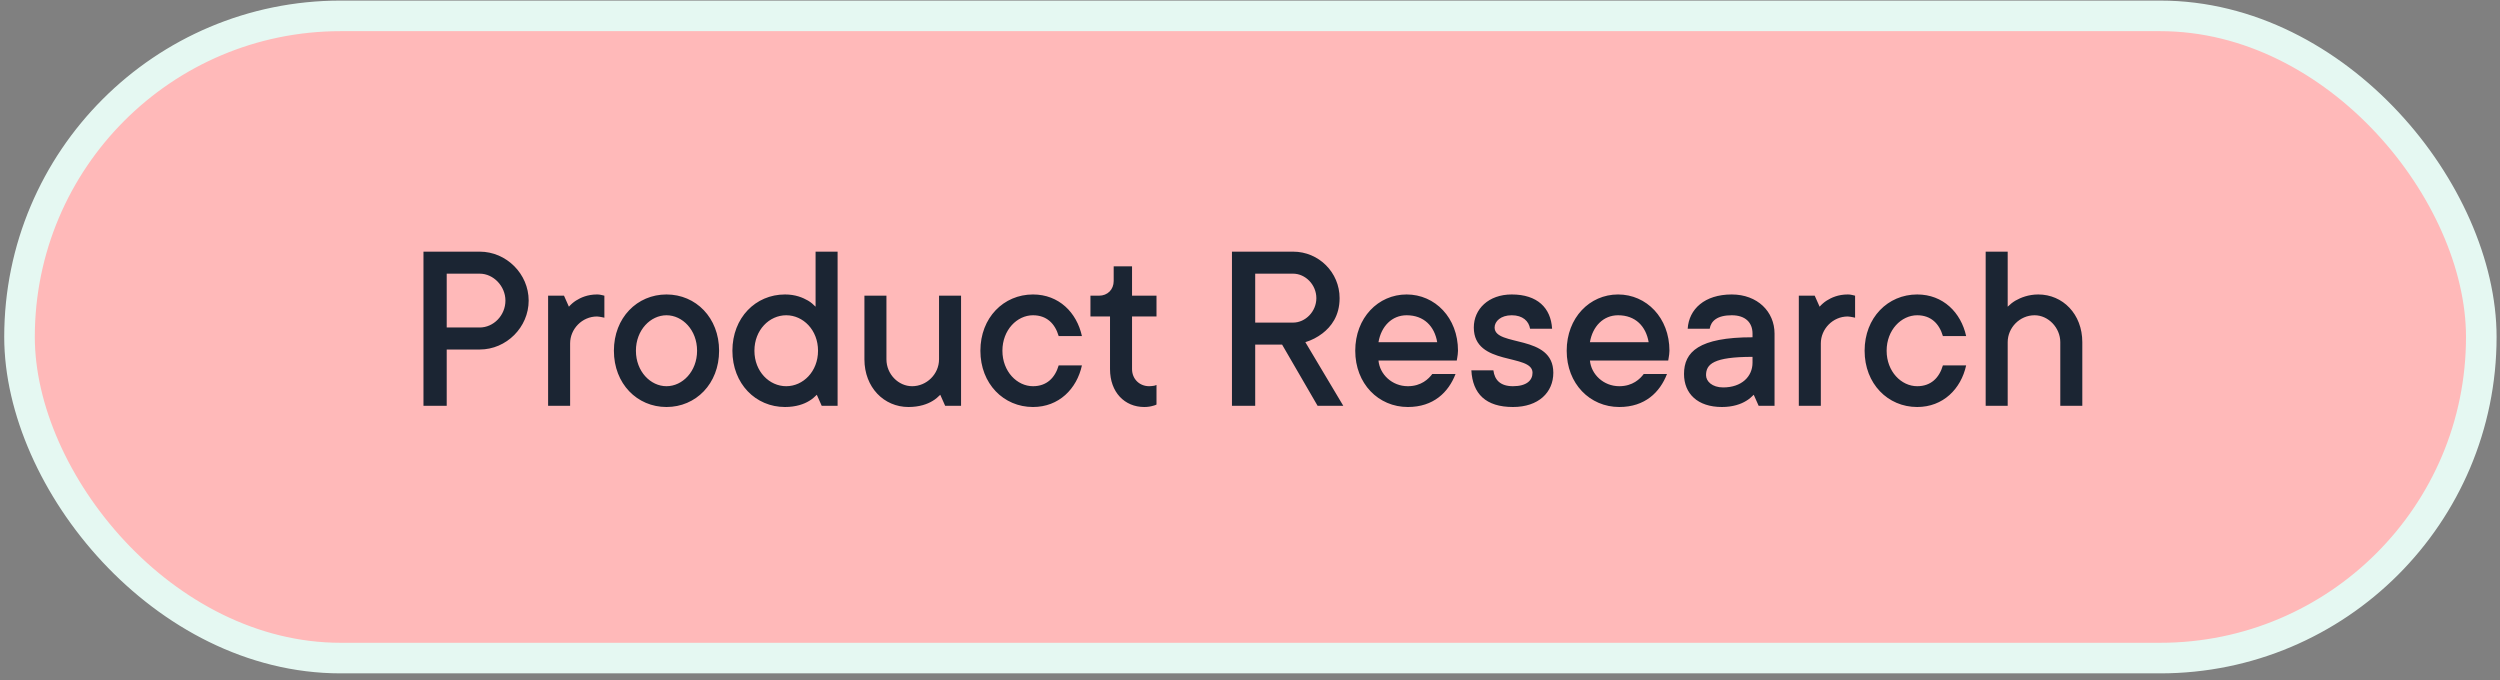 <svg width="327" height="89" viewBox="0 0 327 89" fill="none" xmlns="http://www.w3.org/2000/svg">
<rect x="0" y="0" width="327" height="89" fill="#808080" stroke="none"/>
<rect x="2.553" y="2.076" width="322" height="84" rx="42" fill="#FFB9B9"/>
<rect x="2.553" y="2.076" width="322" height="84" rx="42" stroke="#E5F8F2" stroke-width="4"/>
<path d="M55.39 53.076V32.916H62.75C66.238 32.916 69.15 35.828 69.15 39.316C69.15 42.804 66.238 45.716 62.75 45.716H58.43V53.076H55.39ZM58.43 42.836H62.75C64.542 42.836 66.11 41.268 66.11 39.316C66.11 37.428 64.542 35.796 62.75 35.796H58.43V42.836ZM71.692 53.076V38.676H73.772L74.412 40.116C74.668 39.828 74.987 39.54 75.34 39.316C75.948 38.932 76.844 38.516 78.091 38.516C78.444 38.516 78.635 38.58 78.796 38.612L79.052 38.676V41.556L78.763 41.492C78.54 41.46 78.316 41.396 78.091 41.396C76.139 41.396 74.572 43.028 74.572 44.916V53.076H71.692ZM87.178 50.516C89.258 50.516 91.178 48.596 91.178 45.876C91.178 43.156 89.258 41.236 87.178 41.236C85.098 41.236 83.178 43.156 83.178 45.876C83.178 48.596 85.098 50.516 87.178 50.516ZM87.178 53.236C83.338 53.236 80.298 50.196 80.298 45.876C80.298 41.556 83.338 38.516 87.178 38.516C91.018 38.516 94.058 41.556 94.058 45.876C94.058 50.196 91.018 53.236 87.178 53.236ZM107.478 53.076L106.838 51.636C106.55 51.924 106.23 52.212 105.846 52.436C105.174 52.852 104.118 53.236 102.678 53.236C98.838 53.236 95.798 50.196 95.798 45.876C95.798 41.556 98.838 38.516 102.678 38.516C104.054 38.516 105.014 38.932 105.686 39.316C106.07 39.54 106.39 39.828 106.678 40.116V32.916H109.558V53.076H107.478ZM102.838 50.516C105.046 50.516 106.998 48.596 106.998 45.876C106.998 43.156 105.046 41.236 102.838 41.236C100.63 41.236 98.678 43.156 98.678 45.876C98.678 48.596 100.63 50.516 102.838 50.516ZM113.066 46.996V38.676H115.946V46.996C115.946 48.948 117.514 50.516 119.306 50.516C121.194 50.516 122.826 48.948 122.826 46.996V38.676H125.706V53.076H123.626L122.986 51.636C122.698 51.924 122.378 52.212 121.994 52.436C121.322 52.852 120.266 53.236 118.826 53.236C115.626 53.236 113.066 50.676 113.066 46.996ZM138.475 47.796H141.515C140.843 50.868 138.507 53.236 135.115 53.236C131.275 53.236 128.235 50.196 128.235 45.876C128.235 41.556 131.275 38.516 135.115 38.516C138.507 38.516 140.843 40.884 141.515 43.956H138.475C137.995 42.324 136.907 41.236 135.115 41.236C133.035 41.236 131.115 43.156 131.115 45.876C131.115 48.596 133.035 50.516 135.115 50.516C136.907 50.516 137.995 49.428 138.475 47.796ZM145.19 48.276V41.396H142.63V38.676H143.75C144.87 38.676 145.67 37.876 145.67 36.756V34.836H148.07V38.676H151.27V41.396L148.07 41.396V48.276C148.07 49.556 149.03 50.516 150.31 50.516C150.534 50.516 150.758 50.484 150.982 50.452L151.27 50.356V52.916C151.142 52.98 150.982 53.044 150.822 53.076C150.502 53.172 150.118 53.236 149.67 53.236C147.11 53.236 145.19 51.316 145.19 48.276ZM161.14 53.076V32.916H169.14C172.5 32.916 175.22 35.636 175.22 38.996C175.22 41.332 174.1 42.74 172.98 43.604C172.308 44.116 171.572 44.5 170.74 44.756L175.7 53.076H172.34L167.7 45.076H164.18V53.076H161.14ZM164.18 42.196H169.14C170.74 42.196 172.18 40.756 172.18 38.996C172.18 37.236 170.74 35.796 169.14 35.796H164.18V42.196ZM187.346 48.916H190.386C189.458 51.316 187.506 53.236 184.146 53.236C180.306 53.236 177.266 50.196 177.266 45.876C177.266 41.556 180.274 38.516 183.986 38.516C187.698 38.516 190.706 41.556 190.706 45.876C190.706 46.228 190.642 46.548 190.61 46.772L190.546 47.156H180.306C180.466 48.948 182.066 50.516 184.146 50.516C185.906 50.516 186.866 49.556 187.346 48.916ZM180.306 44.756H187.986C187.634 42.676 186.258 41.236 183.986 41.236C182.066 41.236 180.658 42.676 180.306 44.756ZM192.454 48.436H195.334C195.494 49.716 196.262 50.516 197.894 50.516C199.686 50.516 200.454 49.748 200.454 48.756C200.454 46.196 192.774 47.924 192.774 42.836C192.774 40.436 194.694 38.516 197.734 38.516C201.094 38.516 202.854 40.276 203.014 42.996H200.134C199.974 42.004 199.174 41.236 197.734 41.236C196.294 41.236 195.494 42.036 195.494 42.836C195.494 45.396 203.174 43.668 203.174 48.756C203.174 51.316 201.254 53.236 197.894 53.236C194.342 53.236 192.614 51.508 192.454 48.436ZM215.003 48.916H218.043C217.115 51.316 215.163 53.236 211.803 53.236C207.963 53.236 204.923 50.196 204.923 45.876C204.923 41.556 207.931 38.516 211.643 38.516C215.355 38.516 218.363 41.556 218.363 45.876C218.363 46.228 218.299 46.548 218.267 46.772L218.203 47.156L207.963 47.156C208.123 48.948 209.723 50.516 211.803 50.516C213.563 50.516 214.523 49.556 215.003 48.916ZM207.963 44.756L215.643 44.756C215.291 42.676 213.915 41.236 211.643 41.236C209.723 41.236 208.315 42.676 207.963 44.756ZM230.03 53.076L229.39 51.636C229.102 51.924 228.782 52.212 228.398 52.436C227.726 52.852 226.67 53.236 225.23 53.236C222.03 53.236 220.27 51.476 220.27 48.916C220.27 46.036 222.19 44.116 229.23 44.116V43.636C229.23 42.196 228.302 41.236 226.51 41.236C224.59 41.236 223.79 42.004 223.63 42.996H220.75C220.91 40.436 222.958 38.516 226.51 38.516C229.87 38.516 232.11 40.756 232.11 43.636V53.076H230.03ZM229.23 47.444V46.676C224.11 46.676 223.15 47.636 223.15 49.076C223.15 49.876 223.95 50.676 225.39 50.676C227.822 50.676 229.23 49.236 229.23 47.444ZM235.285 53.076V38.676H237.365L238.005 40.116C238.261 39.828 238.581 39.54 238.933 39.316C239.541 38.932 240.437 38.516 241.685 38.516C242.037 38.516 242.229 38.58 242.389 38.612L242.645 38.676V41.556L242.357 41.492C242.133 41.46 241.909 41.396 241.685 41.396C239.733 41.396 238.165 43.028 238.165 44.916V53.076H235.285ZM254.131 47.796H257.171C256.499 50.868 254.163 53.236 250.771 53.236C246.931 53.236 243.891 50.196 243.891 45.876C243.891 41.556 246.931 38.516 250.771 38.516C254.163 38.516 256.499 40.884 257.171 43.956H254.131C253.651 42.324 252.563 41.236 250.771 41.236C248.691 41.236 246.771 43.156 246.771 45.876C246.771 48.596 248.691 50.516 250.771 50.516C252.563 50.516 253.651 49.428 254.131 47.796ZM259.726 53.076V32.916H262.606V40.116C262.894 39.828 263.246 39.54 263.63 39.316C264.302 38.932 265.326 38.516 266.606 38.516C269.806 38.516 272.366 41.076 272.366 44.756V53.076H269.486V44.756C269.486 42.868 267.918 41.236 266.126 41.236C264.174 41.236 262.606 42.868 262.606 44.756V53.076H259.726Z" fill="#1B2533"/>
</svg>
